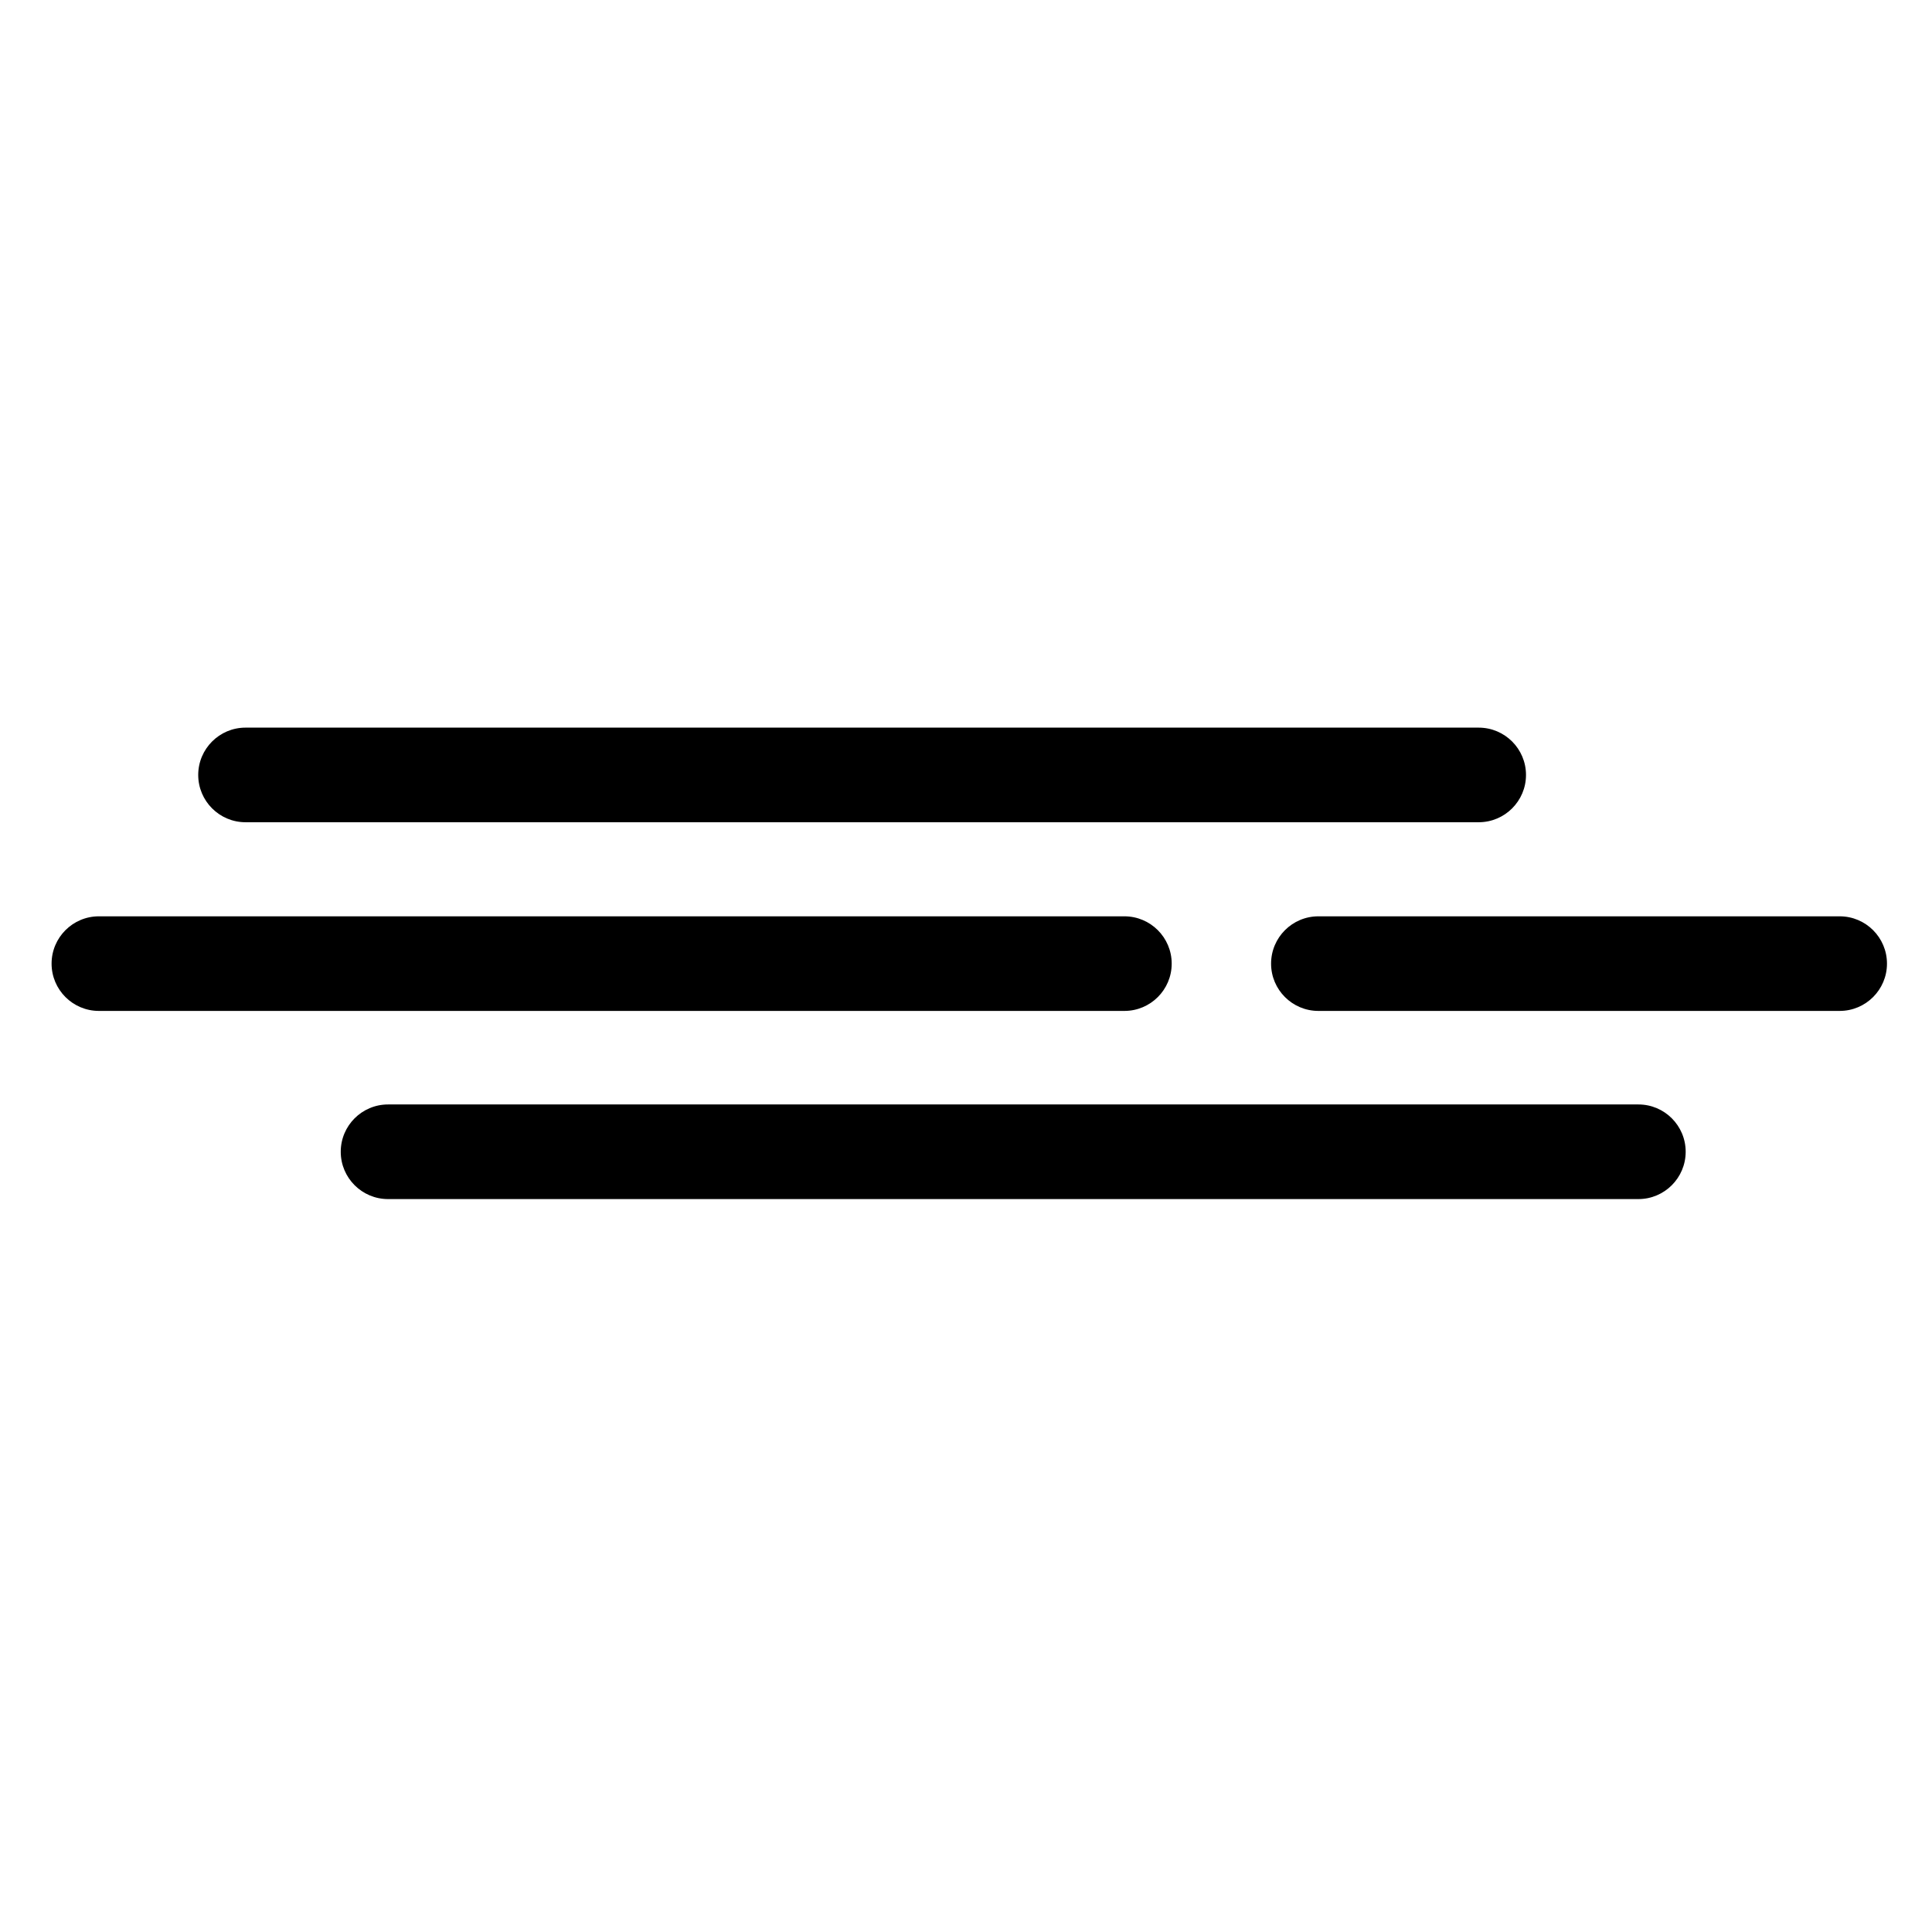 <?xml version="1.0" encoding="utf-8"?>
<!-- Generator: Adobe Illustrator 15.1.0, SVG Export Plug-In . SVG Version: 6.00 Build 0)  -->
<!DOCTYPE svg PUBLIC "-//W3C//DTD SVG 1.1//EN" "http://www.w3.org/Graphics/SVG/1.1/DTD/svg11.dtd">
<svg version="1.1" id="Layer_1" xmlns="http://www.w3.org/2000/svg" xmlns:xlink="http://www.w3.org/1999/xlink" x="0px" y="0px"
	 width="283.465px" height="283.465px" viewBox="0 0 283.465 283.465" enable-background="new 0 0 283.465 283.465"
	 xml:space="preserve">
<path fill-rule="evenodd" clip-rule="evenodd" d="M36.021,120.639h180.933c3.832,0,6.942-3.11,6.942-6.938
	c0-3.832-3.11-6.942-6.942-6.942H36.021c-3.827,0-6.938,3.11-6.938,6.942C29.084,117.528,32.194,120.639,36.021,120.639z
	 M193.435,148.323h76.483c3.832,0,6.941-3.11,6.941-6.938c0-3.832-3.109-6.942-6.941-6.942h-76.483c-3.832,0-6.941,3.11-6.941,6.942
	C186.493,145.213,189.603,148.323,193.435,148.323z M14.51,148.323h150.462c3.832,0,6.941-3.11,6.941-6.938
	c0-3.832-3.109-6.942-6.941-6.942H14.51c-3.832,0-6.942,3.11-6.942,6.942C7.568,145.213,10.678,148.323,14.51,148.323z
	 M56.936,175.93h183.455c3.823,0,6.933-3.11,6.933-6.942s-3.109-6.941-6.933-6.941H56.936c-3.832,0-6.942,3.109-6.942,6.941
	S53.104,175.93,56.936,175.93z"/>
</svg>
